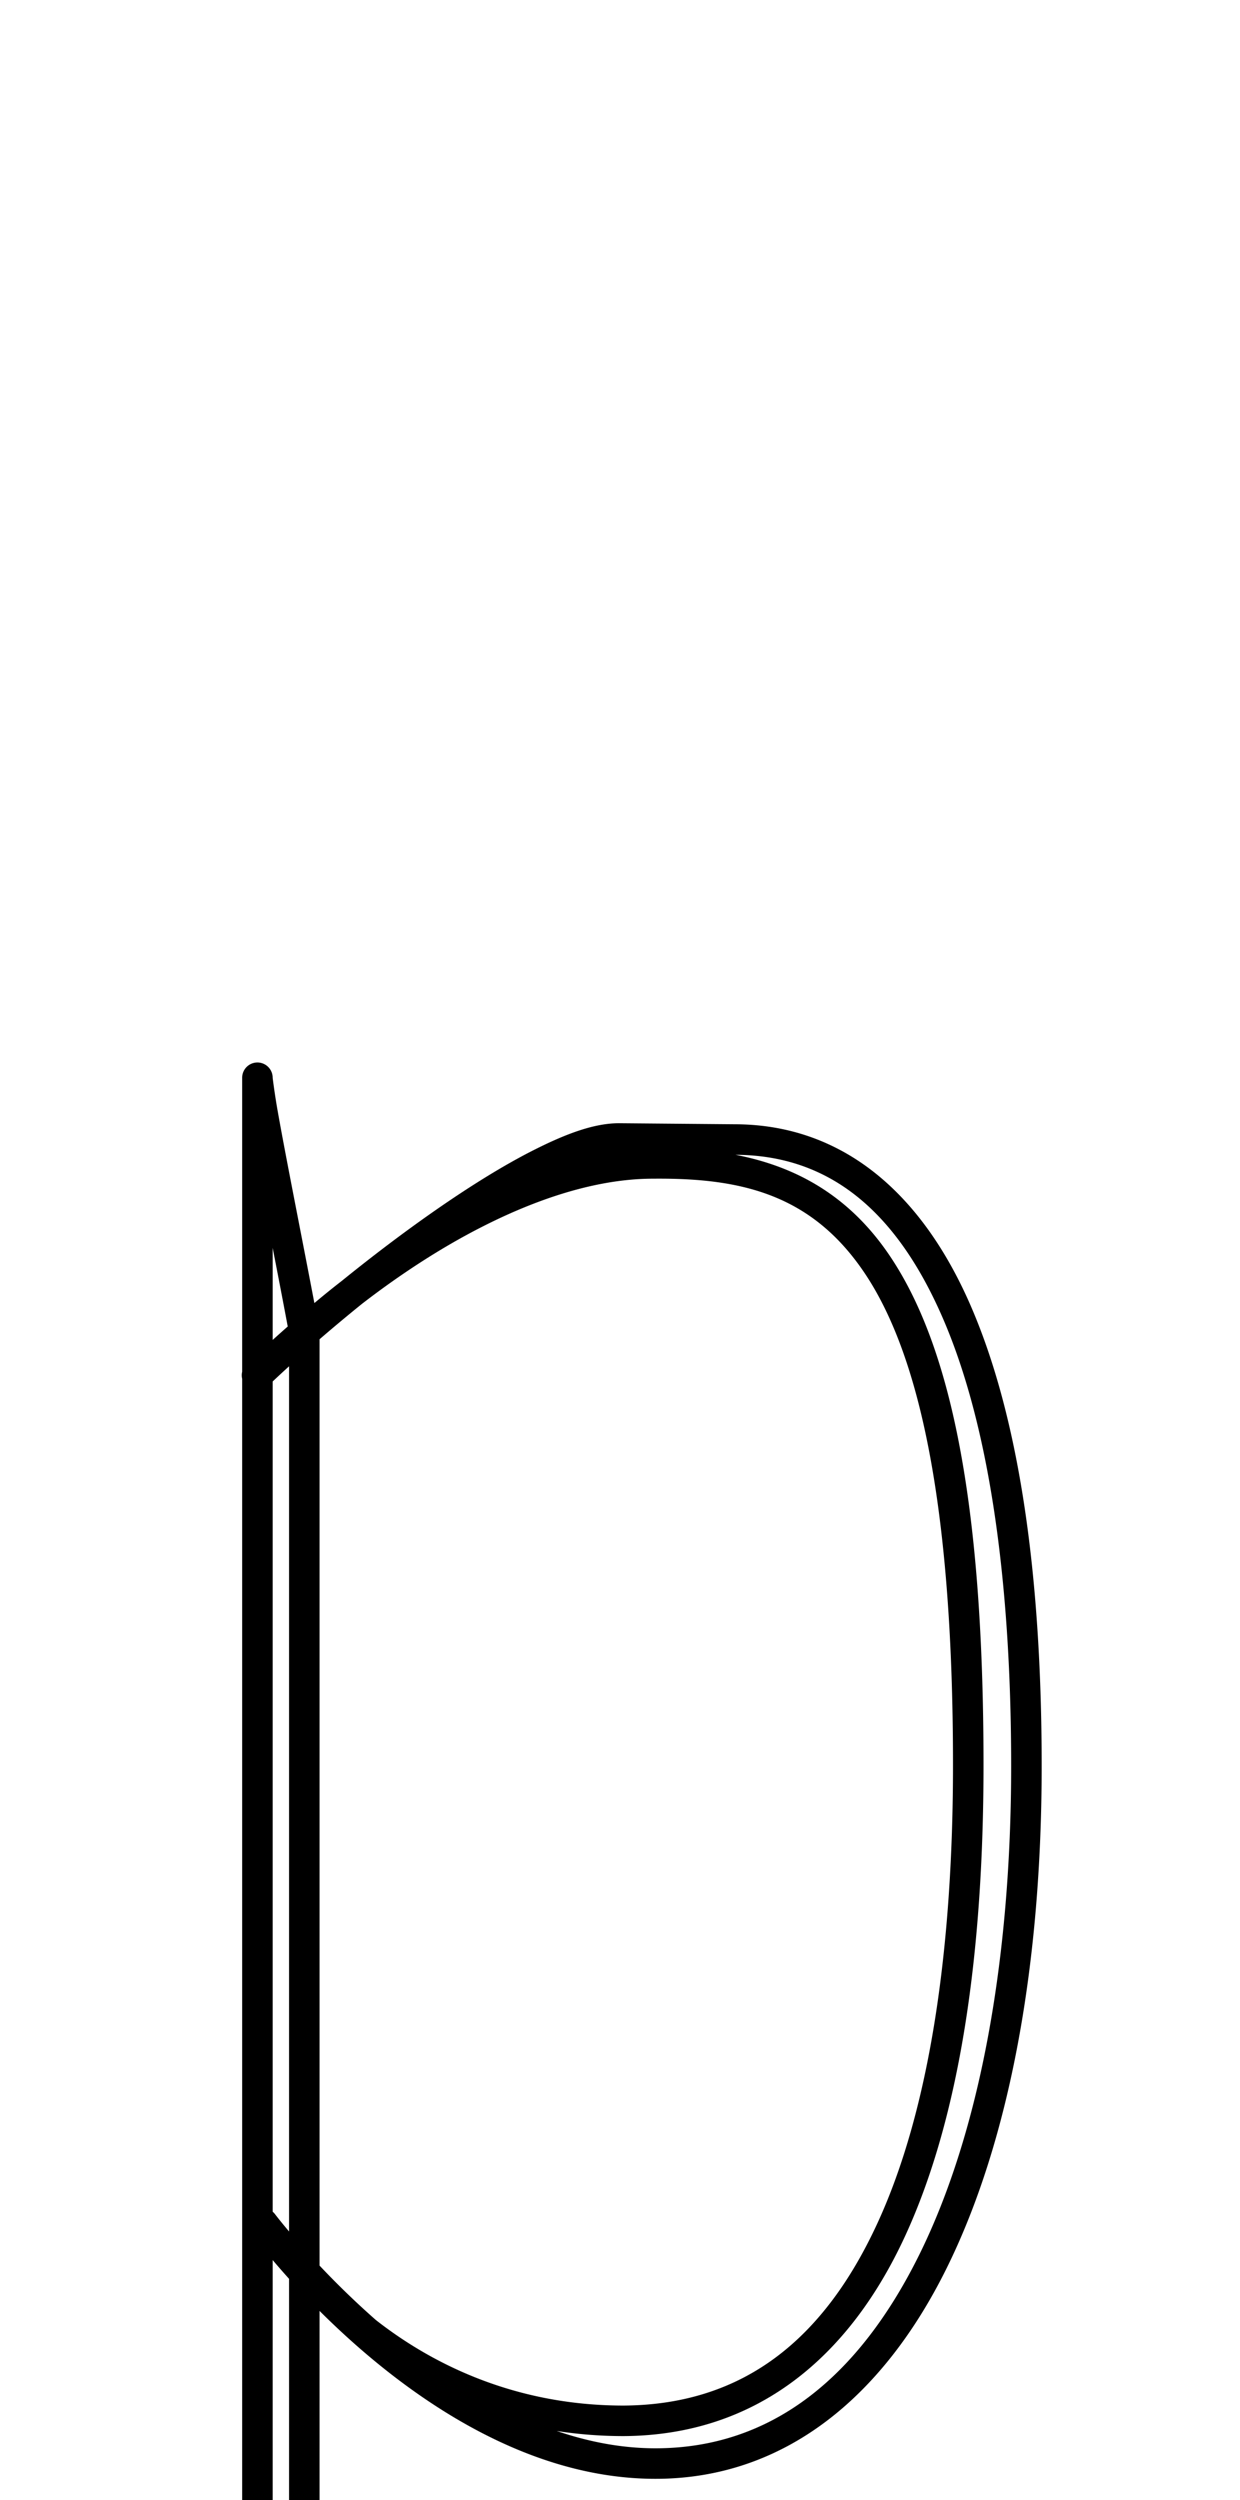 <?xml version="1.0" encoding="UTF-8" standalone="no"?>
<!--?xml version="1.0" encoding="UTF-8" standalone="no"?-->

<svg
   xmlns:dc="http://purl.org/dc/elements/1.1/"
   xmlns:cc="http://creativecommons.org/ns#"
   xmlns:rdf="http://www.w3.org/1999/02/22-rdf-syntax-ns#"
   xmlns:svg="http://www.w3.org/2000/svg"
   xmlns="http://www.w3.org/2000/svg"
   xmlns:sodipodi="http://sodipodi.sourceforge.net/DTD/sodipodi-0.dtd"
   xmlns:inkscape="http://www.inkscape.org/namespaces/inkscape"
   version="1.1"
   viewBox="0 -288 1016 2048"
   id="svg6"
   sodipodi:docname="p.svg"
   width="1016"
   height="2048"
   inkscape:version="0.92.1 r">
  <defs
     id="defs10" />
  <sodipodi:namedview
     pagecolor="#ffffff"
     bordercolor="#666666"
     borderopacity="1"
     objecttolerance="10"
     gridtolerance="10"
     guidetolerance="10"
     inkscape:pageopacity="0"
     inkscape:pageshadow="2"
     inkscape:window-width="1364"
     inkscape:window-height="730"
     id="namedview8"
     showgrid="false"
     inkscape:zoom="0.24832659"
     inkscape:cx="-388.53485"
     inkscape:cy="411.69144"
     inkscape:window-x="0"
     inkscape:window-y="18"
     inkscape:window-maximized="0"
     inkscape:current-layer="layer2" />
  <g
     inkscape:groupmode="layer"
     id="layer2"
     inkscape:label="trace">
    <path
       style="color:#000000;font-style:normal;font-variant:normal;font-weight:normal;font-stretch:normal;font-size:medium;line-height:normal;font-family:sans-serif;font-variant-ligatures:normal;font-variant-position:normal;font-variant-caps:normal;font-variant-numeric:normal;font-variant-alternates:normal;font-feature-settings:normal;text-indent:0;text-align:start;text-decoration:none;text-decoration-line:none;text-decoration-style:solid;text-decoration-color:#000000;letter-spacing:normal;word-spacing:normal;text-transform:none;writing-mode:lr-tb;direction:ltr;text-orientation:mixed;dominant-baseline:auto;baseline-shift:baseline;text-anchor:start;white-space:normal;shape-padding:0;clip-rule:nonzero;display:inline;overflow:visible;visibility:visible;opacity:1;isolation:auto;mix-blend-mode:normal;color-interpolation:sRGB;color-interpolation-filters:linearRGB;solid-color:#000000;solid-opacity:1;vector-effect:none;fill:#000000;fill-opacity:0.997;fill-rule:evenodd;stroke:none;stroke-width:25;stroke-linecap:round;stroke-linejoin:round;stroke-miterlimit:4;stroke-dasharray:none;stroke-dashoffset:0;stroke-opacity:1;color-rendering:auto;image-rendering:auto;shape-rendering:auto;text-rendering:auto;enable-background:accumulate"
       d="M 210.729 870.324 A 12.501 12.501 0 0 0 198.418 883 L 198.416 1123.68 A 12.501 12.501 0 0 0 198.416 1129.424 L 198.416 1180.459 L 198.416 2333 A 12.501 12.501 0 1 0 223.416 2333 L 223.416 1851.309 C 227.316 1855.919 231.773 1861.054 236.838 1866.672 L 236.838 2333 A 12.501 12.501 0 1 0 261.838 2333 L 261.838 1892.965 C 321.046 1952.012 421.476 2030.5 537.029 2030.5 C 642.799 2030.5 723.496 1963.392 775.645 1857.961 C 827.793 1752.53 853.5 1608.11 853.5 1446.641 C 853.5 1289.426 834.998 1159.792 794.578 1067.838 C 754.158 975.884 689.153 920.926 601.688 920.926 L 601.801 920.926 L 507.225 920.074 A 12.501 12.501 0 0 0 507.111 920.074 C 487.127 920.074 464.48 928.472 438.902 941.268 C 413.325 954.063 385.149 971.629 356.633 991.463 C 330.735 1009.476 304.605 1029.347 280.096 1049.195 C 271.217 1056.086 263.683 1062.258 257.588 1067.404 C 251.538 1035.569 244.082 997.692 237.6 964.014 C 233.602 943.247 230.008 924.216 227.43 909.588 C 224.851 894.96 223.418 882.795 223.418 883 A 12.501 12.501 0 0 0 210.729 870.324 z M 602.607 945.934 C 679.431 946.294 733.801 991.698 771.691 1077.897 C 809.733 1164.439 828.5 1291.413 828.5 1446.641 C 828.5 1605.434 802.789 1746.693 753.236 1846.877 C 703.683 1947.061 632.396 2005.5 537.029 2005.5 C 509.269 2005.5 482.117 2000.16 456.131 1991.295 C 473.431 1993.982 491.703 1995.5 510.957 1995.5 A 12.501 12.501 0 0 0 511.033 1995.5 C 619.656 1994.83 695.53 1931.329 741.439 1832.002 C 787.349 1732.675 805.846 1597.264 805.846 1445.744 C 805.846 1227.29 778.083 1101.68 729.186 1028.893 C 695.418 978.628 651.228 955.329 602.607 945.934 z M 541.955 965.482 C 609.936 965.724 665.99 979.654 708.434 1042.834 C 752.247 1108.052 780.846 1229.451 780.846 1445.744 C 780.846 1595.2 762.071 1727.778 718.746 1821.514 C 675.425 1915.241 610.111 1969.876 510.906 1970.498 C 418.513 1970.484 350.665 1933.846 308.004 1900.451 C 290.01 1884.648 274.479 1869.233 261.838 1855.852 L 261.838 1180.459 L 261.838 1097.041 C 272.786 1087.598 284.37 1077.916 296.352 1068.221 C 310.211 1057.503 327.226 1045.151 346.574 1032.764 C 399.616 998.804 469.558 965.5 535.23 965.5 A 12.501 12.501 0 0 0 535.34 965.5 C 537.558 965.481 539.762 965.475 541.955 965.482 z M 223.416 1022.172 C 227.906 1045.273 232.191 1067.488 235.756 1086.588 C 231.521 1090.314 227.419 1093.979 223.416 1097.598 L 223.416 1022.172 z M 236.838 1119.182 L 236.838 1180.459 L 236.838 1827.908 C 229.518 1819.219 225.51 1813.943 225.51 1813.943 A 12.501 12.501 0 0 0 223.416 1811.707 L 223.416 1180.459 L 223.416 1131.627 C 227.684 1127.594 232.156 1123.445 236.838 1119.182 z "
       transform="translate(0,-288)"
       id="path5236-72-2" />
  </g>
</svg>
